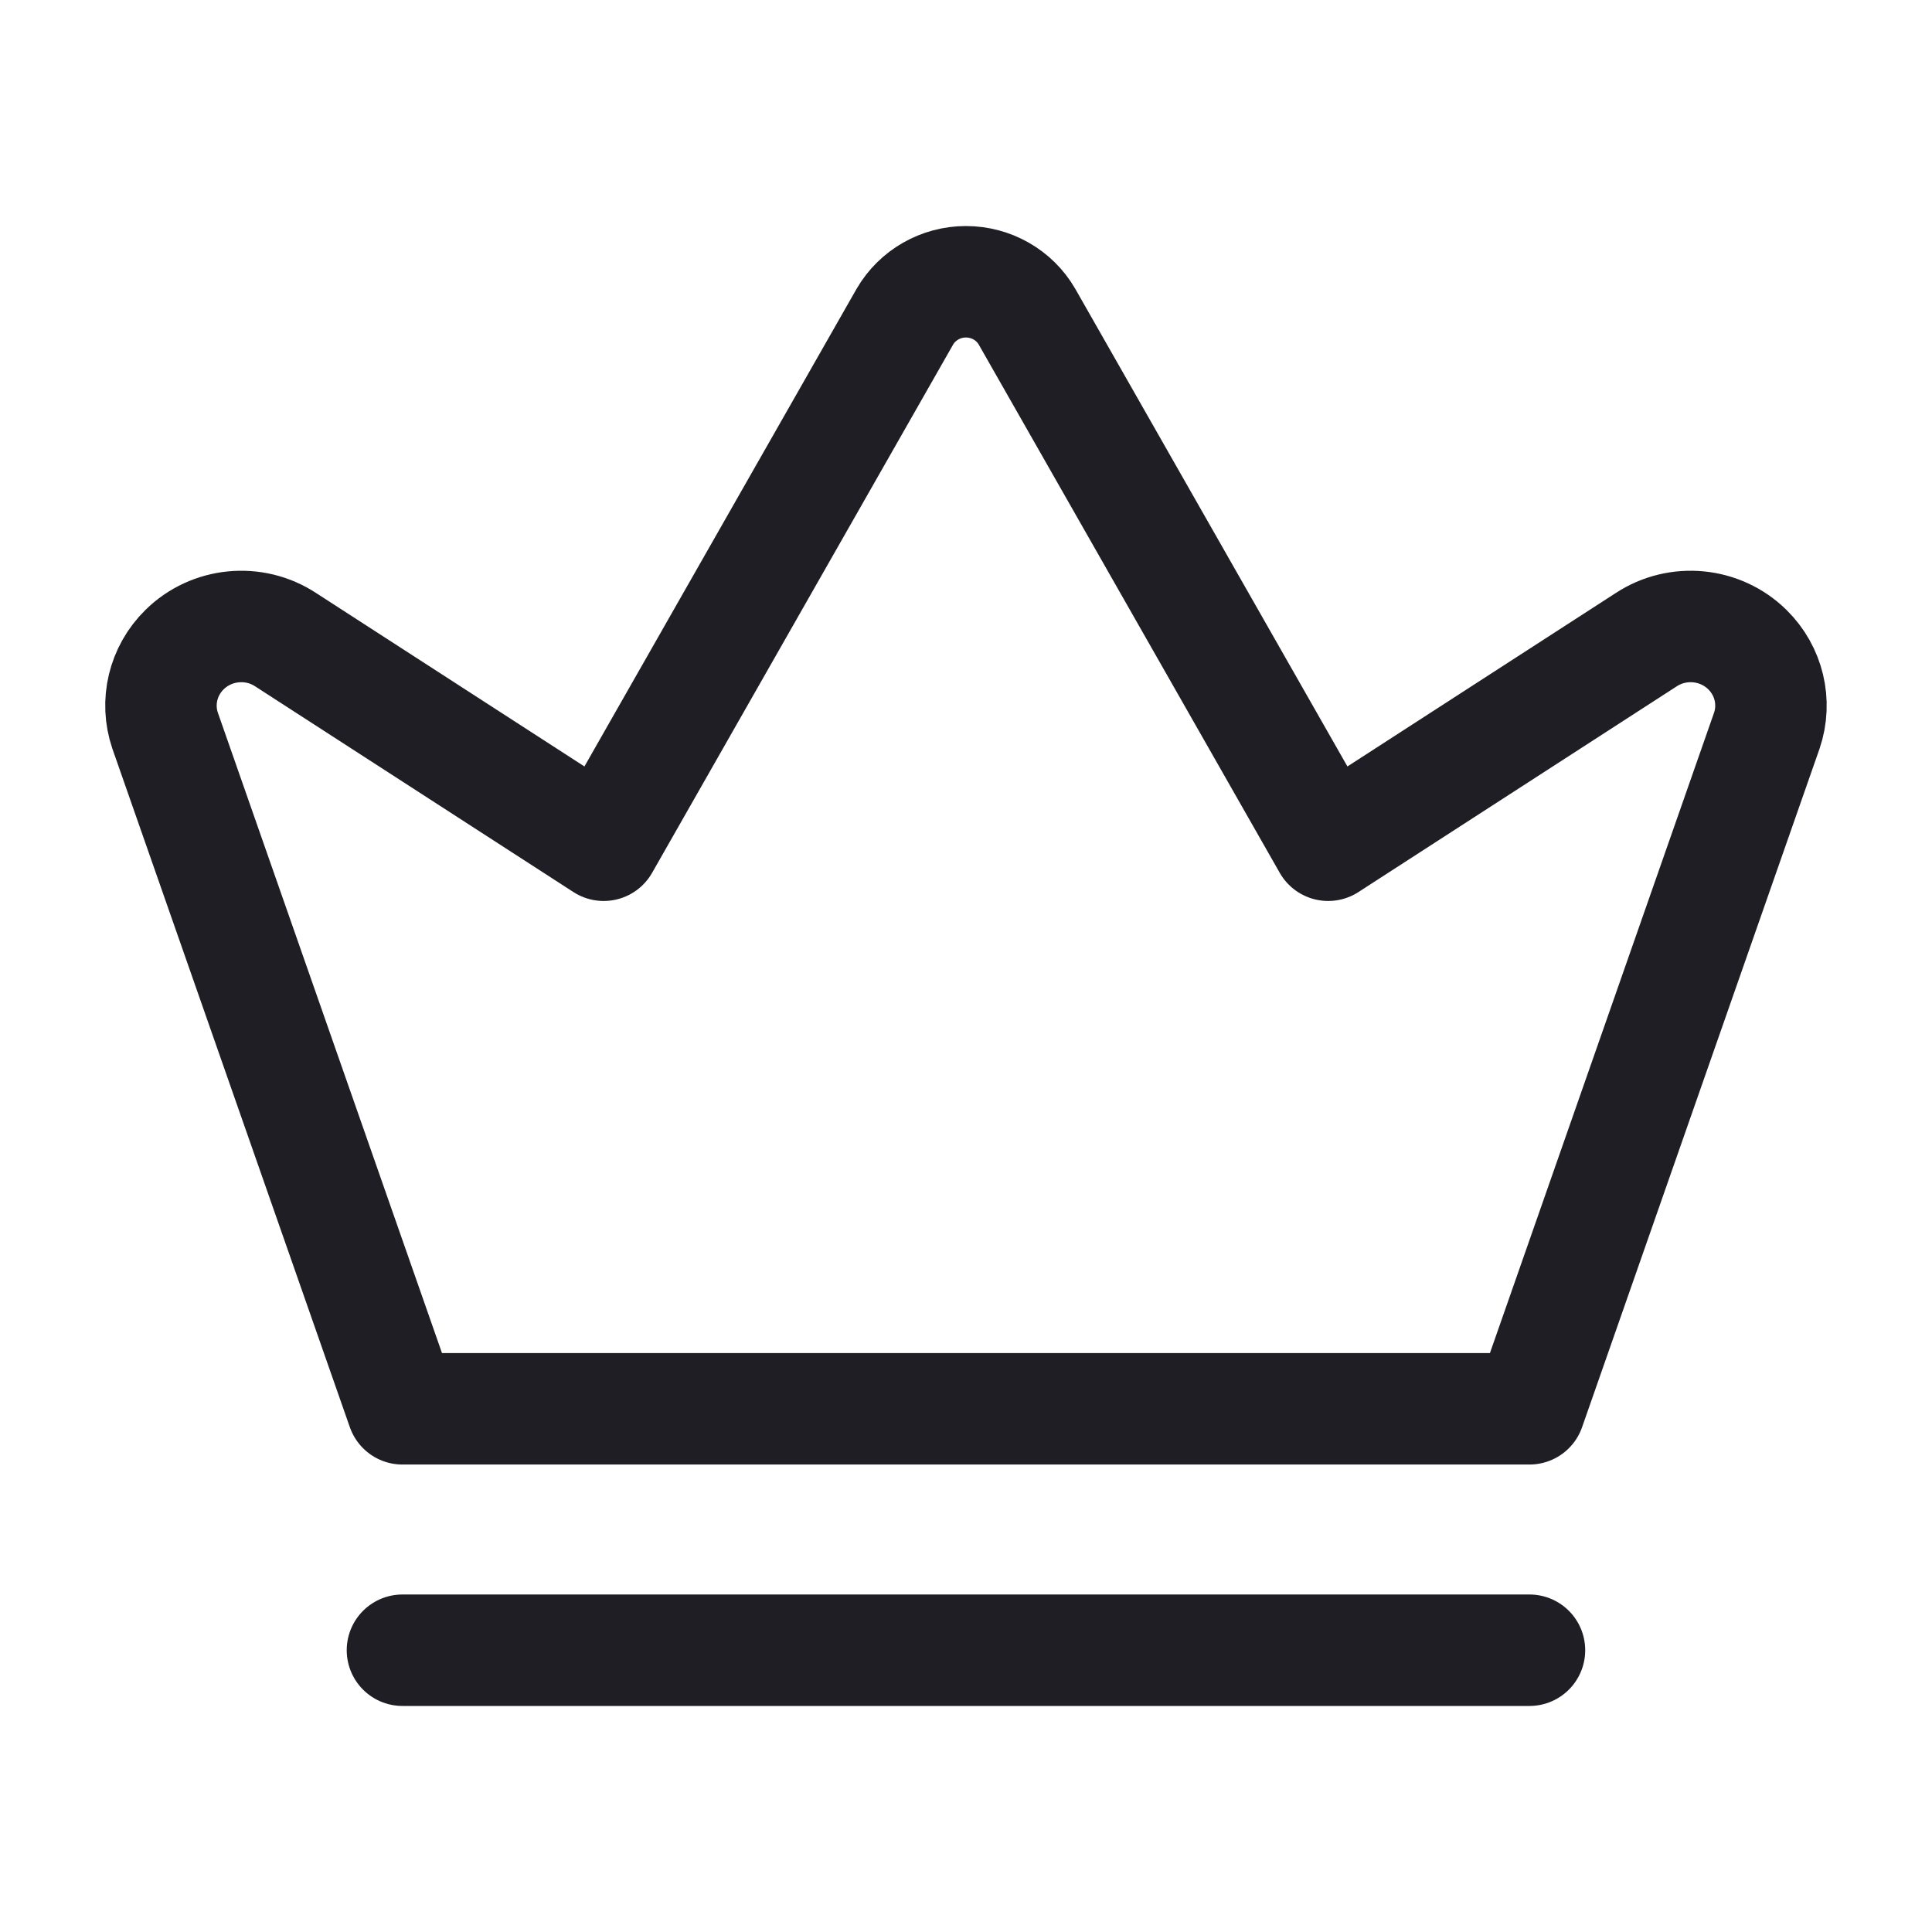 <svg width="26" height="26" viewBox="0 0 26 26" fill="none" xmlns="http://www.w3.org/2000/svg">
<path d="M5.416 22.208H20.583" stroke="#1F1E24" stroke-width="1.5" stroke-linecap="round" stroke-linejoin="round"/>
<path d="M20.583 18.959H5.416L2.222 9.833C2.092 9.451 2.193 9.028 2.483 8.743C2.847 8.384 3.418 8.328 3.846 8.61L8.124 11.375L12.177 4.262C12.346 3.971 12.66 3.792 12.999 3.792C13.339 3.792 13.653 3.971 13.821 4.262L17.874 11.375L22.152 8.61C22.581 8.328 23.152 8.384 23.516 8.743C23.806 9.028 23.907 9.451 23.777 9.833L20.583 18.959Z" stroke="#1F1E24" stroke-width="1.5" stroke-linecap="round" stroke-linejoin="round"/>
</svg>
